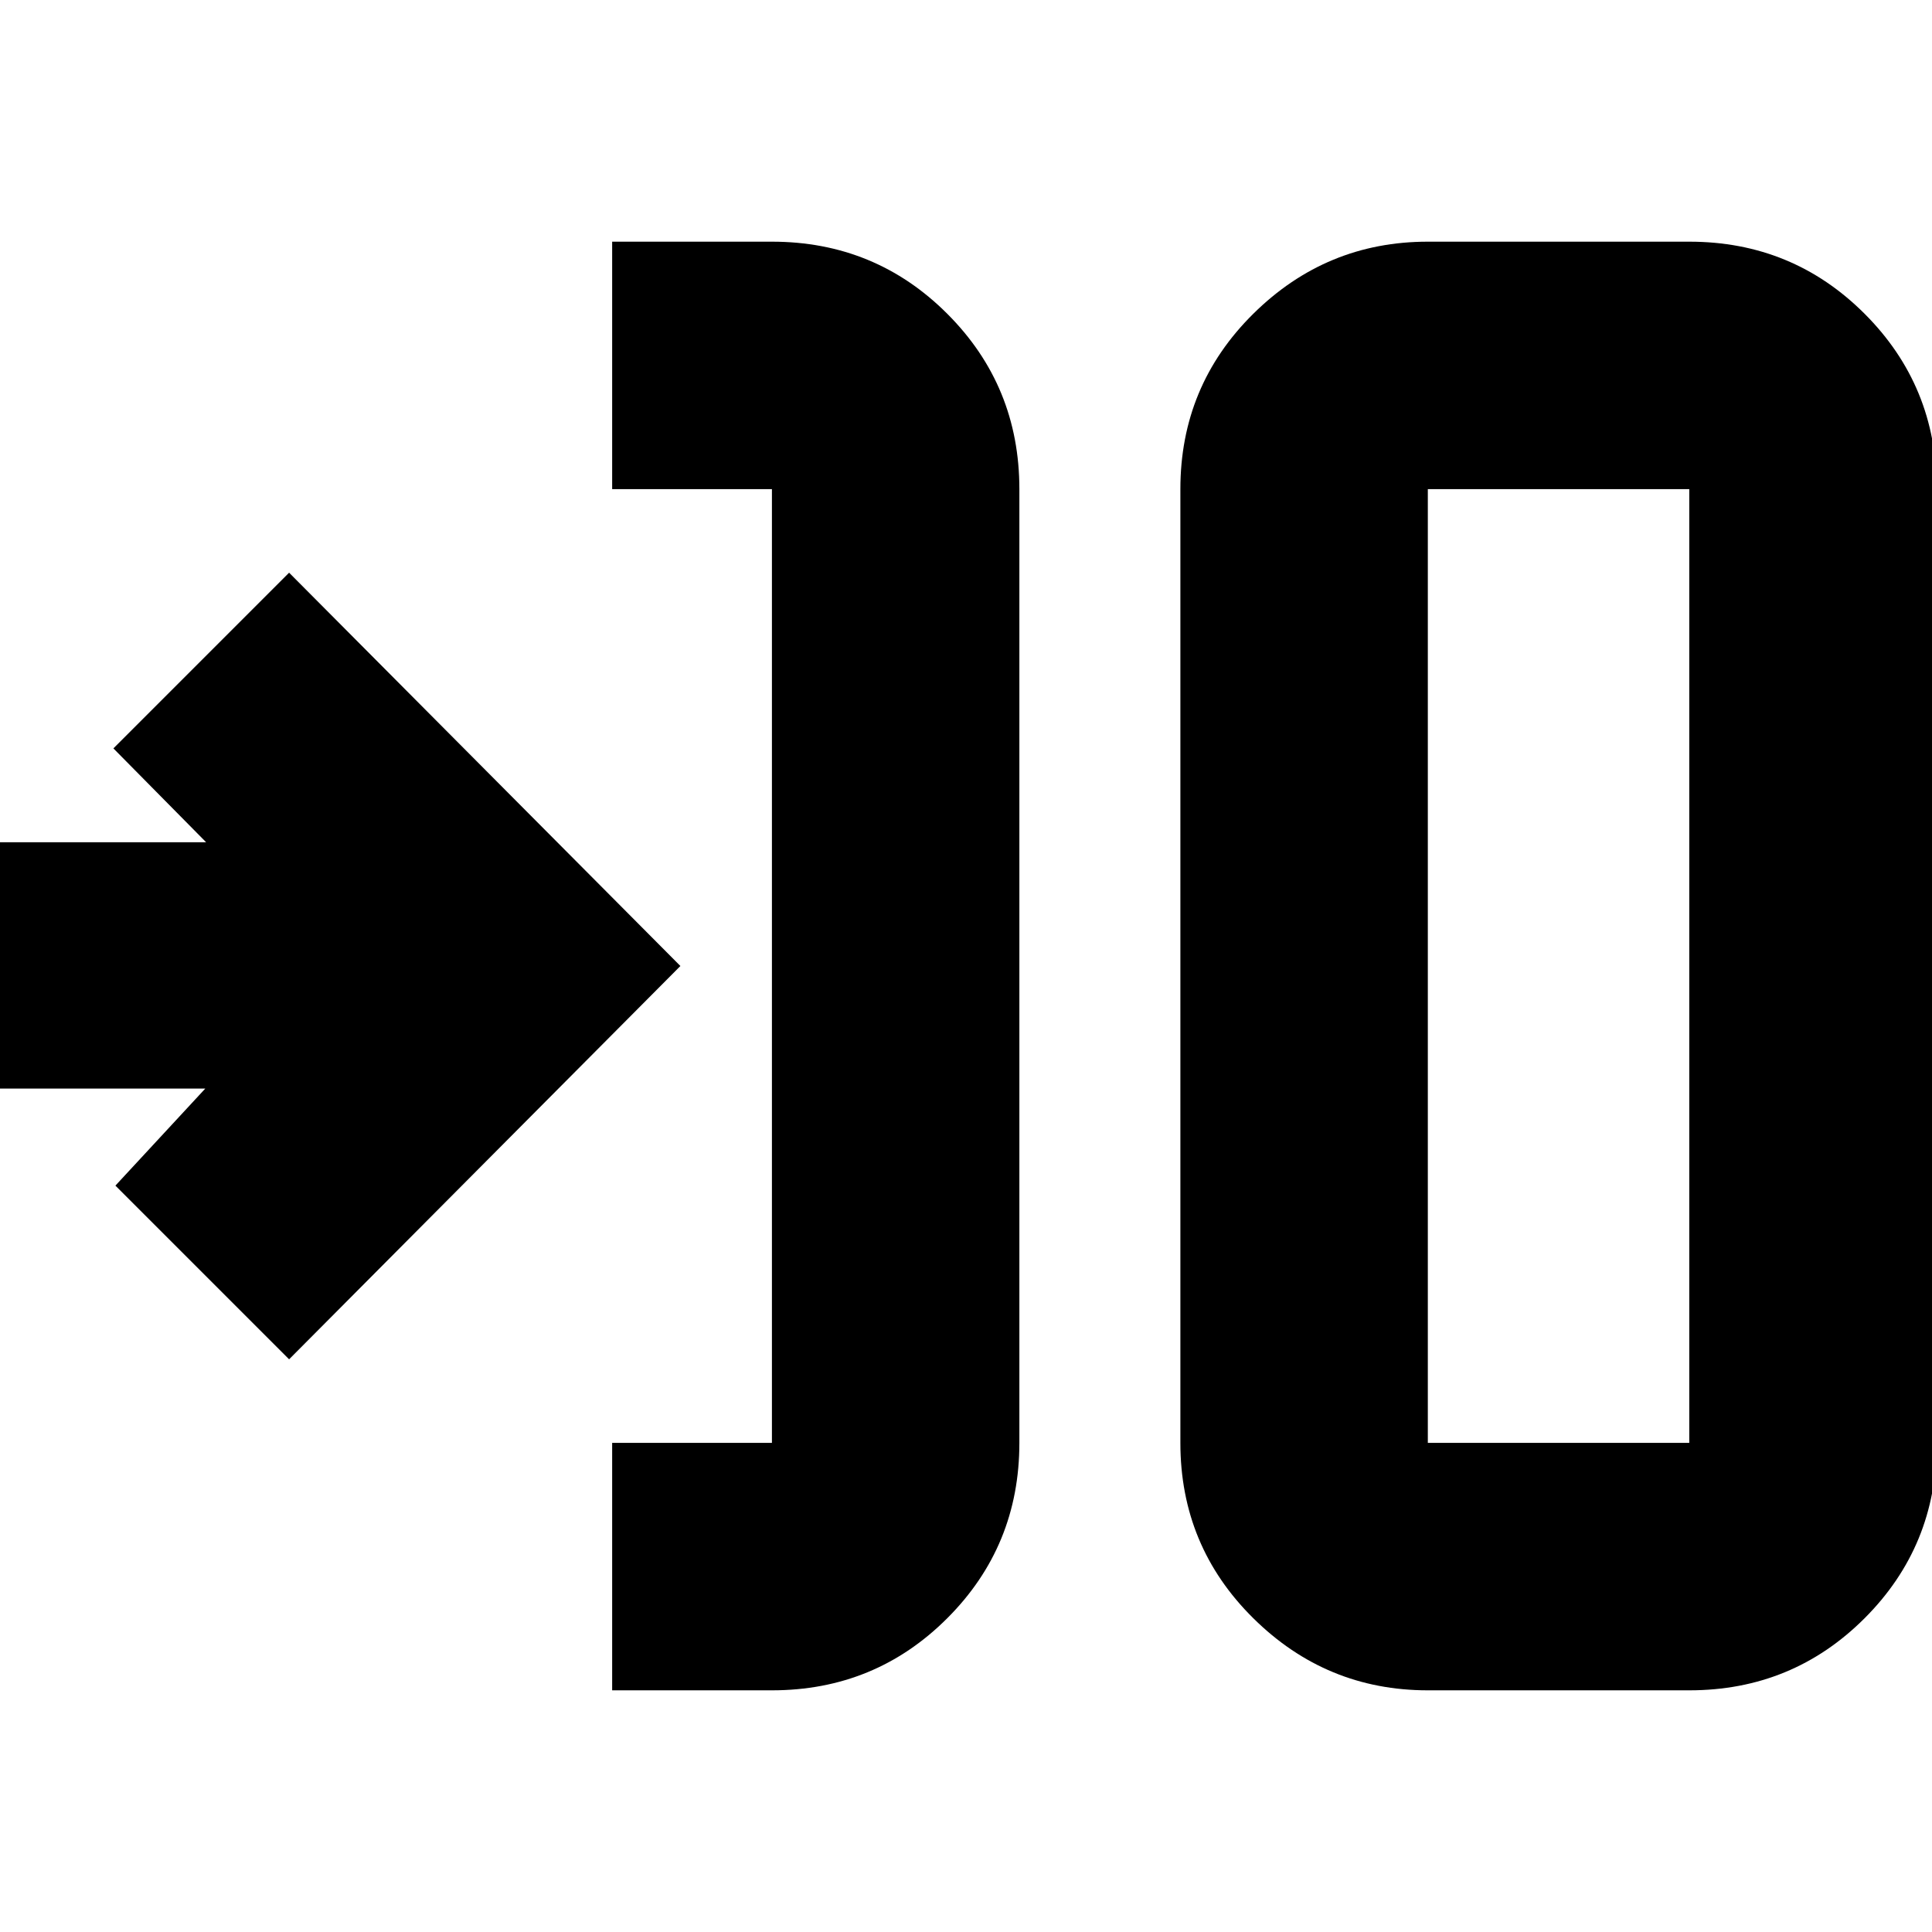 <svg xmlns="http://www.w3.org/2000/svg" height="24" viewBox="0 -960 960 960" width="24"><path d="M304.174-120.087v-122.957h79.391v-473.912h-79.391v-122.957h79.391q51.299 0 87.128 35.829t35.829 87.128v473.912q0 51.299-35.829 87.128t-87.128 35.829h-79.391Zm405.305 0q-50.508 0-86.732-35.829-36.225-35.829-36.225-87.128v-473.912q0-51.299 36.225-87.128 36.224-35.829 86.732-35.829h129.912q51.299 0 87.128 35.829t35.829 87.128v473.912q0 51.299-35.829 87.128t-87.128 35.829H709.479Zm0-122.957h129.912v-473.912H709.479v473.912Zm-565.828-41.521L57.346-370.87l44.652-48.217H-8.479v-122.392h110.912L56.346-588.13l87.305-87.305L338.087-480 143.651-284.565Zm565.828 41.521v-473.912 473.912Z"/></svg>